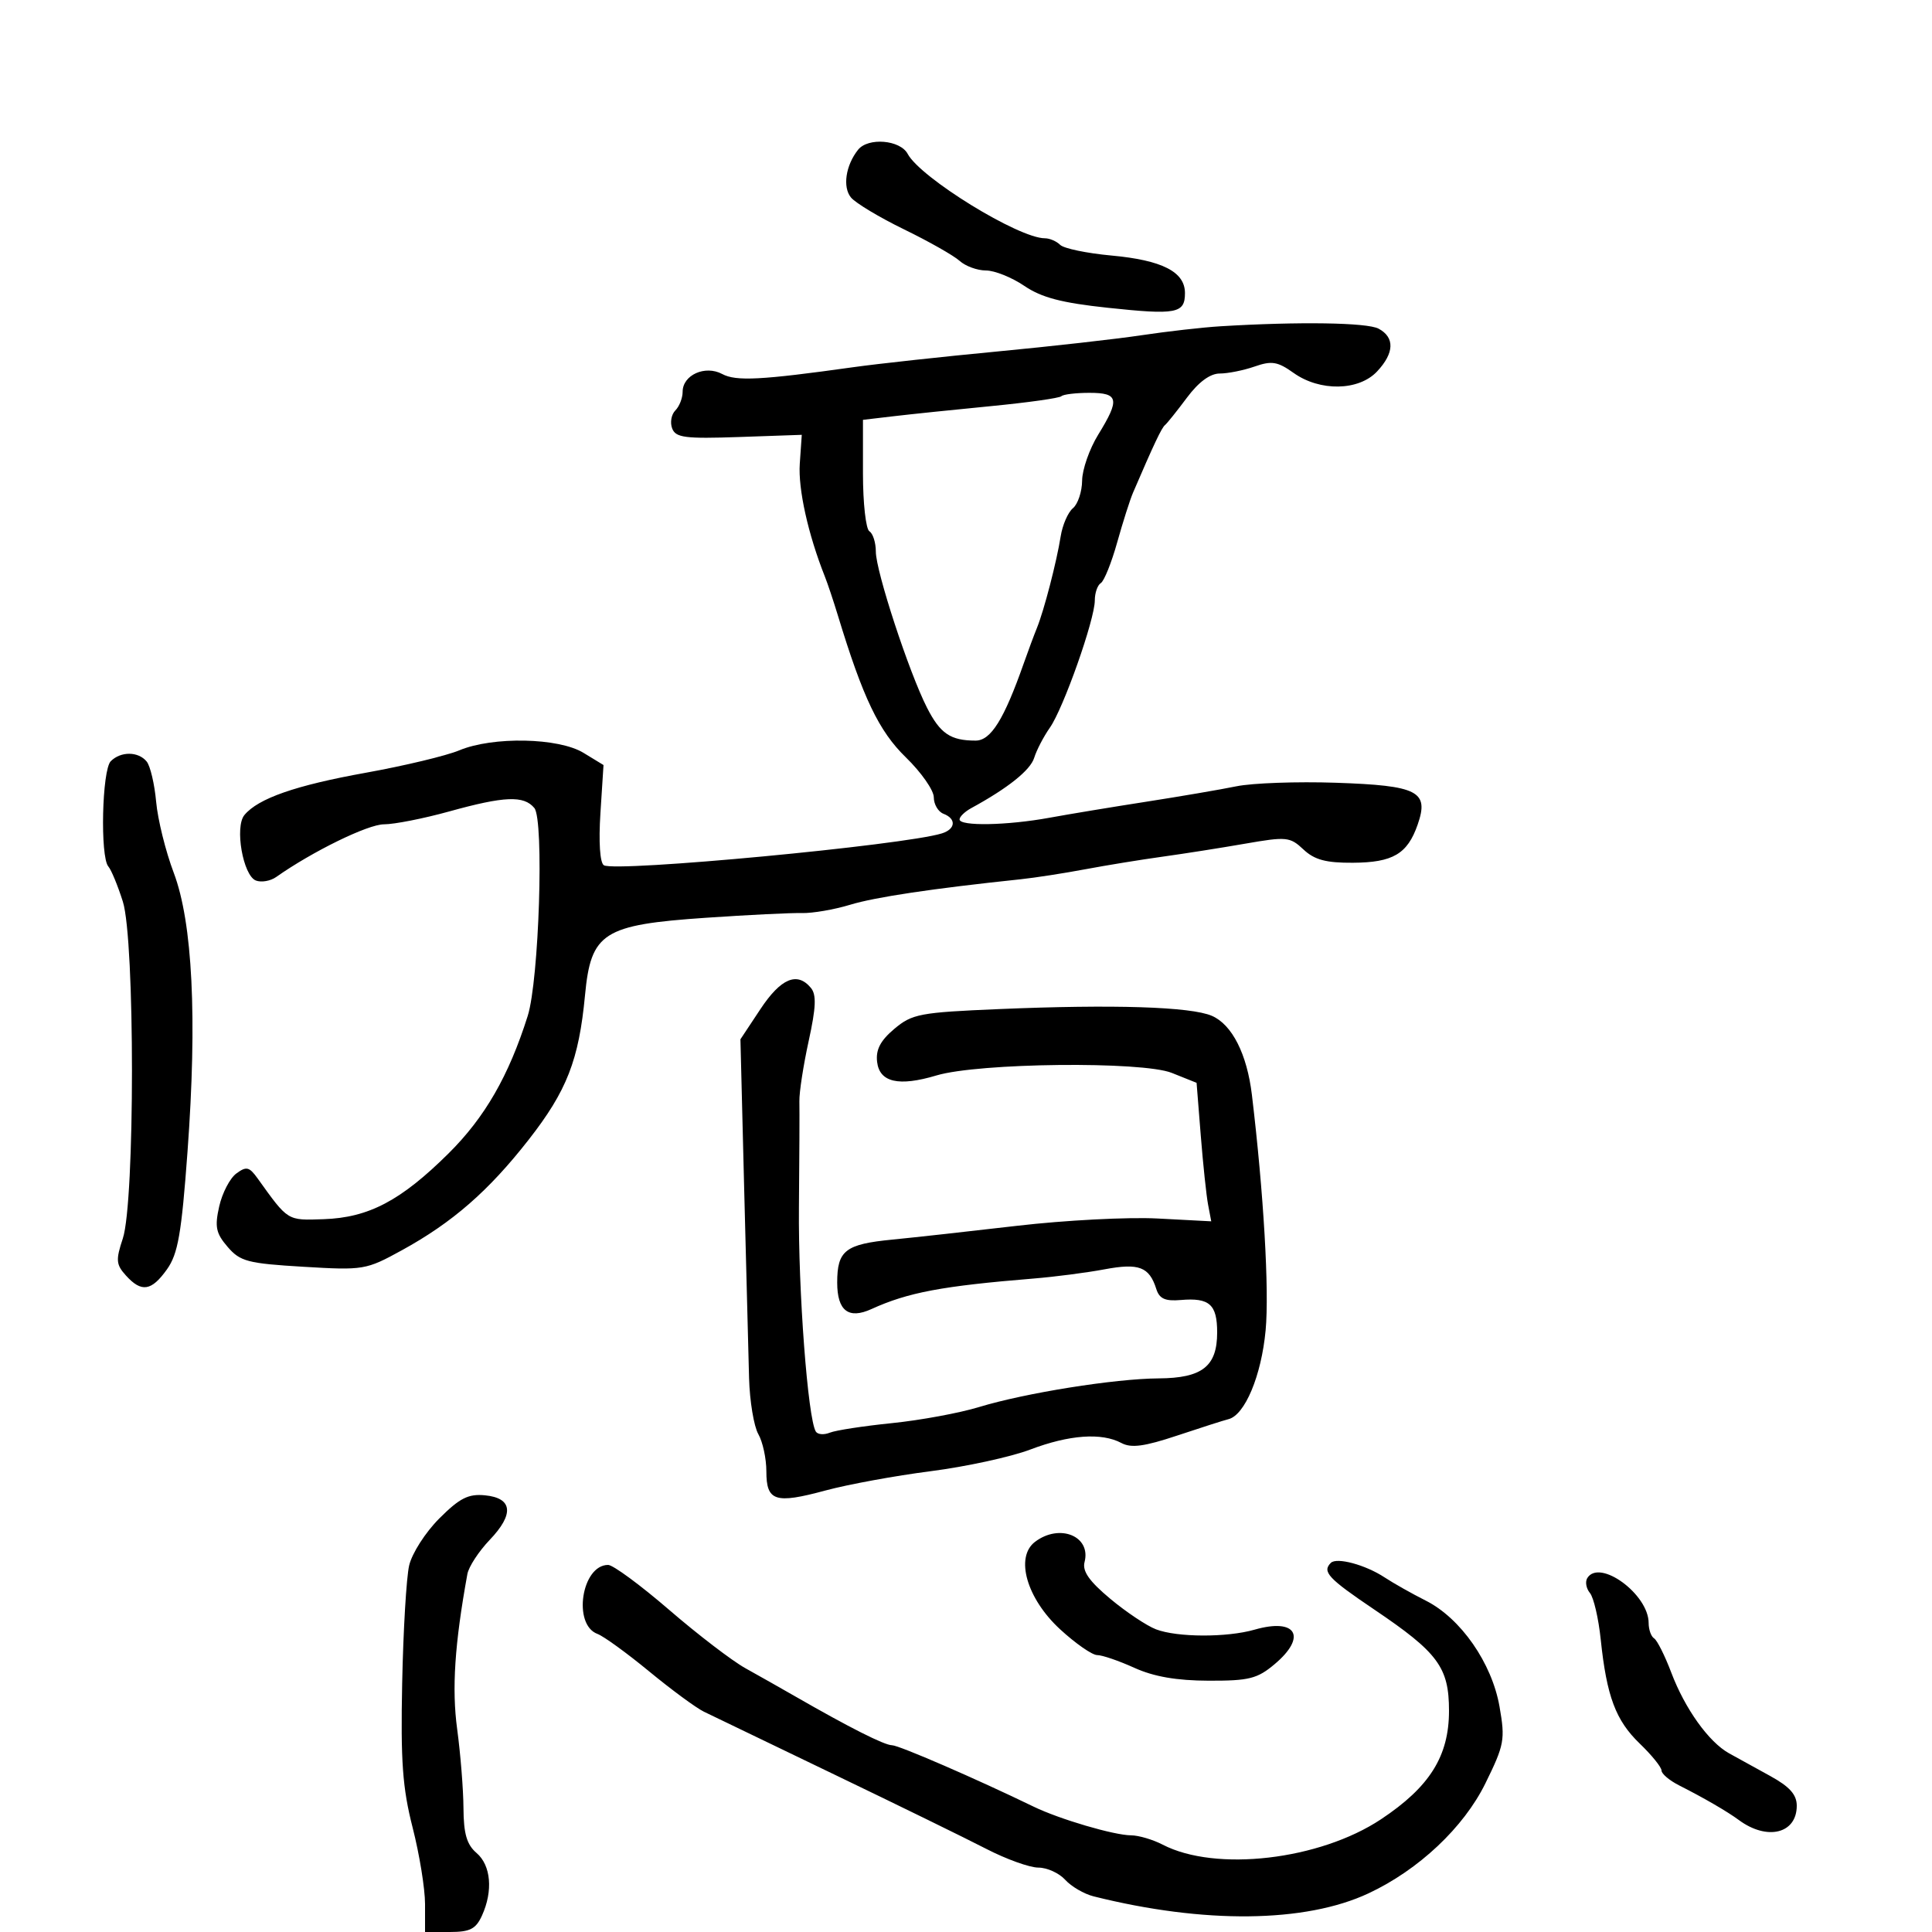 <svg xmlns="http://www.w3.org/2000/svg" width="300" height="300" viewBox="0 0 300 300" version="1.1">
	<path d="M 133.245 23.250 C 131.317 25.660, 130.810 29.066, 132.141 30.670 C 132.859 31.535, 136.576 33.766, 140.402 35.628 C 144.227 37.489, 148.099 39.685, 149.007 40.506 C 149.915 41.328, 151.755 42, 153.097 42 C 154.438 42, 157.119 43.076, 159.055 44.391 C 161.727 46.207, 164.837 47.024, 171.977 47.787 C 182.683 48.930, 184 48.681, 184 45.508 C 184 42.207, 180.461 40.402, 172.571 39.678 C 168.760 39.328, 165.182 38.582, 164.621 38.021 C 164.059 37.459, 162.990 37, 162.245 37 C 158.173 37, 142.940 27.626, 140.940 23.889 C 139.778 21.717, 134.802 21.304, 133.245 23.250 M 189.500 50.665 C 186.750 50.833, 181.252 51.457, 177.283 52.052 C 173.313 52.648, 163.188 53.788, 154.783 54.586 C 146.377 55.385, 136.350 56.479, 132.500 57.018 C 118.161 59.026, 114.292 59.227, 112.140 58.075 C 109.492 56.658, 106 58.227, 106 60.835 C 106 61.806, 105.490 63.110, 104.867 63.733 C 104.244 64.356, 104.022 65.615, 104.374 66.531 C 104.923 67.962, 106.390 68.150, 114.756 67.859 L 124.500 67.520 124.189 72.010 C 123.918 75.925, 125.483 82.973, 128.074 89.500 C 128.511 90.600, 129.415 93.300, 130.085 95.500 C 133.998 108.366, 136.470 113.531, 140.662 117.605 C 143.048 119.924, 145 122.714, 145 123.804 C 145 124.894, 145.675 126.045, 146.500 126.362 C 148.527 127.139, 148.395 128.742, 146.250 129.411 C 140.360 131.246, 95.564 135.467, 93.766 134.356 C 93.158 133.979, 92.945 130.754, 93.234 126.263 L 93.713 118.796 90.606 116.902 C 86.732 114.539, 76.526 114.336, 71.305 116.517 C 69.308 117.352, 62.773 118.917, 56.784 119.995 C 45.892 121.956, 40.094 123.977, 37.952 126.558 C 36.415 128.410, 37.739 135.963, 39.736 136.729 C 40.581 137.053, 41.998 136.806, 42.886 136.181 C 48.518 132.211, 57.130 128, 59.616 128 C 61.224 128, 65.788 127.100, 69.757 126 C 78.353 123.618, 81.338 123.498, 82.973 125.468 C 84.500 127.308, 83.706 152.174, 81.942 157.756 C 78.998 167.070, 75.288 173.512, 69.651 179.102 C 62.249 186.441, 57.248 189.075, 50.261 189.314 C 44.561 189.509, 44.784 189.647, 40 182.980 C 38.704 181.174, 38.254 181.071, 36.695 182.222 C 35.702 182.954, 34.507 185.253, 34.038 187.330 C 33.322 190.507, 33.529 191.504, 35.348 193.618 C 37.295 195.881, 38.462 196.188, 47.099 196.703 C 56.458 197.262, 56.826 197.200, 62.400 194.141 C 70.253 189.831, 75.855 184.949, 82.074 176.996 C 88.023 169.389, 89.887 164.614, 90.841 154.535 C 91.762 144.799, 93.637 143.601, 109.664 142.507 C 116.174 142.062, 122.850 141.735, 124.500 141.779 C 126.150 141.824, 129.525 141.245, 132 140.492 C 135.931 139.298, 144.723 137.983, 158.500 136.530 C 160.700 136.298, 165.200 135.602, 168.500 134.982 C 171.800 134.362, 177.200 133.483, 180.500 133.027 C 183.800 132.571, 189.577 131.662, 193.338 131.007 C 199.776 129.886, 200.306 129.939, 202.402 131.908 C 204.110 133.512, 205.896 133.993, 210.064 133.968 C 216.290 133.932, 218.544 132.607, 220.132 128.050 C 221.939 122.869, 220.201 121.979, 207.422 121.545 C 201.415 121.341, 194.475 121.588, 192 122.094 C 189.525 122.600, 183.225 123.677, 178 124.489 C 172.775 125.301, 165.998 126.423, 162.940 126.982 C 156.381 128.183, 149 128.318, 149 127.237 C 149 126.818, 149.815 126.030, 150.811 125.487 C 156.504 122.384, 159.991 119.598, 160.587 117.677 C 160.958 116.480, 162.053 114.375, 163.019 113 C 165.130 109.994, 170 96.206, 170 93.234 C 170 92.070, 170.420 90.858, 170.934 90.541 C 171.448 90.223, 172.591 87.384, 173.473 84.232 C 174.355 81.079, 175.464 77.600, 175.937 76.500 C 179.170 68.975, 180.370 66.438, 180.904 66 C 181.238 65.725, 182.769 63.813, 184.307 61.750 C 186.122 59.314, 187.908 58, 189.402 58 C 190.667 58, 193.106 57.510, 194.823 56.912 C 197.472 55.988, 198.387 56.139, 200.876 57.912 C 204.952 60.814, 210.986 60.709, 213.826 57.686 C 216.516 54.822, 216.604 52.393, 214.066 51.035 C 212.284 50.082, 201.692 49.922, 189.500 50.665 M 164.808 61.526 C 164.519 61.815, 159.606 62.506, 153.891 63.062 C 148.176 63.617, 141.363 64.324, 138.750 64.633 L 134 65.193 134 73.537 C 134 78.127, 134.450 82.160, 135 82.500 C 135.550 82.840, 136 84.263, 136 85.662 C 136 88.698, 141.155 104.424, 143.941 109.884 C 146.001 113.922, 147.592 115, 151.493 115 C 153.860 115, 155.898 111.730, 158.970 103 C 159.648 101.075, 160.568 98.600, 161.016 97.500 C 162.116 94.796, 164.079 87.227, 164.702 83.285 C 164.982 81.517, 165.838 79.549, 166.605 78.913 C 167.372 78.276, 168.014 76.348, 168.031 74.628 C 168.048 72.907, 169.171 69.700, 170.526 67.500 C 173.923 61.985, 173.717 61, 169.167 61 C 167.058 61, 165.097 61.236, 164.808 61.526 M 17.200 118.200 C 15.837 119.563, 15.528 133.057, 16.826 134.550 C 17.280 135.072, 18.293 137.525, 19.076 140 C 20.966 145.973, 20.961 186.619, 19.070 192.313 C 17.958 195.661, 18.017 196.361, 19.557 198.063 C 21.968 200.727, 23.511 200.495, 25.926 197.104 C 27.637 194.701, 28.179 191.598, 29.115 178.854 C 30.641 158.080, 29.907 143.255, 26.970 135.500 C 25.720 132.200, 24.494 127.250, 24.246 124.500 C 23.997 121.750, 23.336 118.938, 22.775 118.250 C 21.483 116.666, 18.758 116.642, 17.200 118.200 M 118.081 156.691 L 114.974 161.381 115.551 184.441 C 115.869 197.123, 116.212 210.425, 116.314 214 C 116.416 217.575, 117.063 221.483, 117.750 222.684 C 118.438 223.886, 119 226.487, 119 228.466 C 119 233.116, 120.359 233.557, 128.173 231.444 C 131.653 230.503, 139 229.155, 144.500 228.449 C 150 227.744, 156.969 226.229, 159.986 225.083 C 166.026 222.790, 171.063 222.428, 174.127 224.068 C 175.658 224.887, 177.680 224.617, 182.811 222.907 C 186.490 221.681, 190.060 220.540, 190.744 220.372 C 193.303 219.745, 195.864 213.633, 196.525 206.574 C 197.104 200.401, 196.220 185.246, 194.394 170 C 193.636 163.677, 191.313 159.093, 188.178 157.738 C 184.906 156.323, 172.903 155.941, 155.179 156.688 C 142.836 157.208, 141.639 157.433, 138.875 159.758 C 136.711 161.580, 135.976 162.985, 136.196 164.884 C 136.566 168.066, 139.553 168.750, 145.410 166.995 C 151.963 165.032, 177.355 164.758, 181.961 166.601 L 185.804 168.139 186.454 176.319 C 186.812 180.819, 187.324 185.658, 187.593 187.073 L 188.081 189.646 179.747 189.208 C 175.163 188.968, 165.357 189.477, 157.956 190.339 C 150.555 191.202, 141.830 192.167, 138.566 192.484 C 131.264 193.194, 130 194.178, 130 199.154 C 130 203.535, 131.755 204.894, 135.317 203.271 C 140.990 200.687, 146.284 199.691, 160.500 198.530 C 163.800 198.261, 168.749 197.619, 171.497 197.103 C 176.856 196.098, 178.454 196.704, 179.551 200.159 C 180.031 201.672, 180.927 202.073, 183.354 201.864 C 187.804 201.481, 189 202.548, 189 206.904 C 189 212.172, 186.684 213.991, 179.921 214.035 C 173.091 214.080, 159.191 216.299, 152 218.493 C 148.975 219.416, 142.900 220.536, 138.500 220.983 C 134.100 221.430, 129.758 222.097, 128.851 222.466 C 127.944 222.835, 126.968 222.757, 126.681 222.293 C 125.440 220.286, 123.939 200.373, 124.058 187.500 C 124.129 179.800, 124.161 172.375, 124.128 171 C 124.096 169.625, 124.745 165.415, 125.571 161.646 C 126.715 156.420, 126.796 154.459, 125.913 153.396 C 123.792 150.839, 121.249 151.909, 118.081 156.691 M 68.215 235.785 C 66.058 237.942, 63.963 241.211, 63.531 243.094 C 63.101 244.967, 62.614 253.196, 62.449 261.379 C 62.203 273.508, 62.504 277.650, 64.074 283.789 C 65.133 287.931, 66 293.273, 66 295.660 L 66 300 69.839 300 C 72.983 300, 73.889 299.539, 74.839 297.453 C 76.584 293.625, 76.240 289.650, 74 287.732 C 72.481 286.431, 71.992 284.755, 71.967 280.760 C 71.949 277.867, 71.509 272.350, 70.989 268.500 C 70.142 262.231, 70.599 255.286, 72.573 244.424 C 72.781 243.282, 74.340 240.895, 76.038 239.118 C 79.874 235.103, 79.609 232.609, 75.301 232.191 C 72.720 231.941, 71.380 232.620, 68.215 235.785 M 160.719 239.414 C 157.583 241.794, 159.419 248.210, 164.604 252.989 C 166.997 255.195, 169.591 257, 170.368 257 C 171.146 257, 173.743 257.890, 176.141 258.978 C 179.163 260.349, 182.701 260.963, 187.673 260.978 C 193.949 260.997, 195.231 260.676, 197.923 258.411 C 203.005 254.135, 201.297 251.194, 194.814 253.053 C 190.510 254.288, 182.821 254.263, 179.510 253.004 C 178.069 252.456, 174.868 250.319, 172.396 248.254 C 169.126 245.523, 168.039 243.969, 168.409 242.552 C 169.457 238.530, 164.534 236.521, 160.719 239.414 M 206.648 242.685 C 205.272 244.062, 206.239 245.100, 213.396 249.930 C 223.314 256.622, 225 258.907, 225 265.655 C 225 272.695, 222 277.478, 214.433 282.501 C 204.897 288.830, 188.765 290.704, 180.541 286.437 C 179.018 285.647, 176.810 284.995, 175.636 284.989 C 172.985 284.976, 164.513 282.483, 160.500 280.535 C 151.609 276.221, 139.569 271, 138.511 271 C 137.342 271, 131.897 268.252, 123.500 263.425 C 121.300 262.161, 117.811 260.188, 115.746 259.041 C 113.682 257.894, 108.353 253.816, 103.905 249.978 C 99.456 246.140, 95.193 243, 94.431 243 C 90.311 243, 88.880 252.286, 92.780 253.717 C 93.726 254.064, 97.330 256.678, 100.789 259.526 C 104.248 262.374, 108.073 265.190, 109.289 265.785 C 110.505 266.380, 119.600 270.761, 129.500 275.521 C 139.400 280.281, 150.038 285.486, 153.140 287.088 C 156.242 288.690, 159.885 290, 161.235 290 C 162.585 290, 164.462 290.853, 165.405 291.895 C 166.348 292.937, 168.330 294.093, 169.810 294.464 C 186.970 298.763, 202.685 298.592, 212.500 293.999 C 220.288 290.354, 227.284 283.770, 230.653 276.916 C 233.597 270.927, 233.743 270.134, 232.845 265 C 231.659 258.227, 226.823 251.278, 221.389 248.542 C 219.250 247.465, 216.375 245.843, 215 244.938 C 212.028 242.981, 207.558 241.775, 206.648 242.685 M 246.473 245.044 C 246.118 245.618, 246.303 246.660, 246.884 247.360 C 247.464 248.059, 248.218 251.302, 248.559 254.566 C 249.484 263.413, 250.884 267.148, 254.625 270.748 C 256.481 272.534, 258 274.414, 258 274.925 C 258 275.435, 259.238 276.479, 260.750 277.243 C 264.542 279.159, 268.215 281.289, 270 282.609 C 274.402 285.863, 279 284.733, 279 280.398 C 279 278.668, 277.900 277.436, 274.869 275.770 C 272.597 274.522, 269.727 272.939, 268.490 272.254 C 265.340 270.507, 261.644 265.345, 259.514 259.717 C 258.518 257.087, 257.320 254.698, 256.852 254.408 C 256.383 254.119, 256 253.043, 256 252.018 C 256 247.560, 248.370 241.974, 246.473 245.044" stroke="none" fill="black" fill-rule="evenodd"/>
</svg>